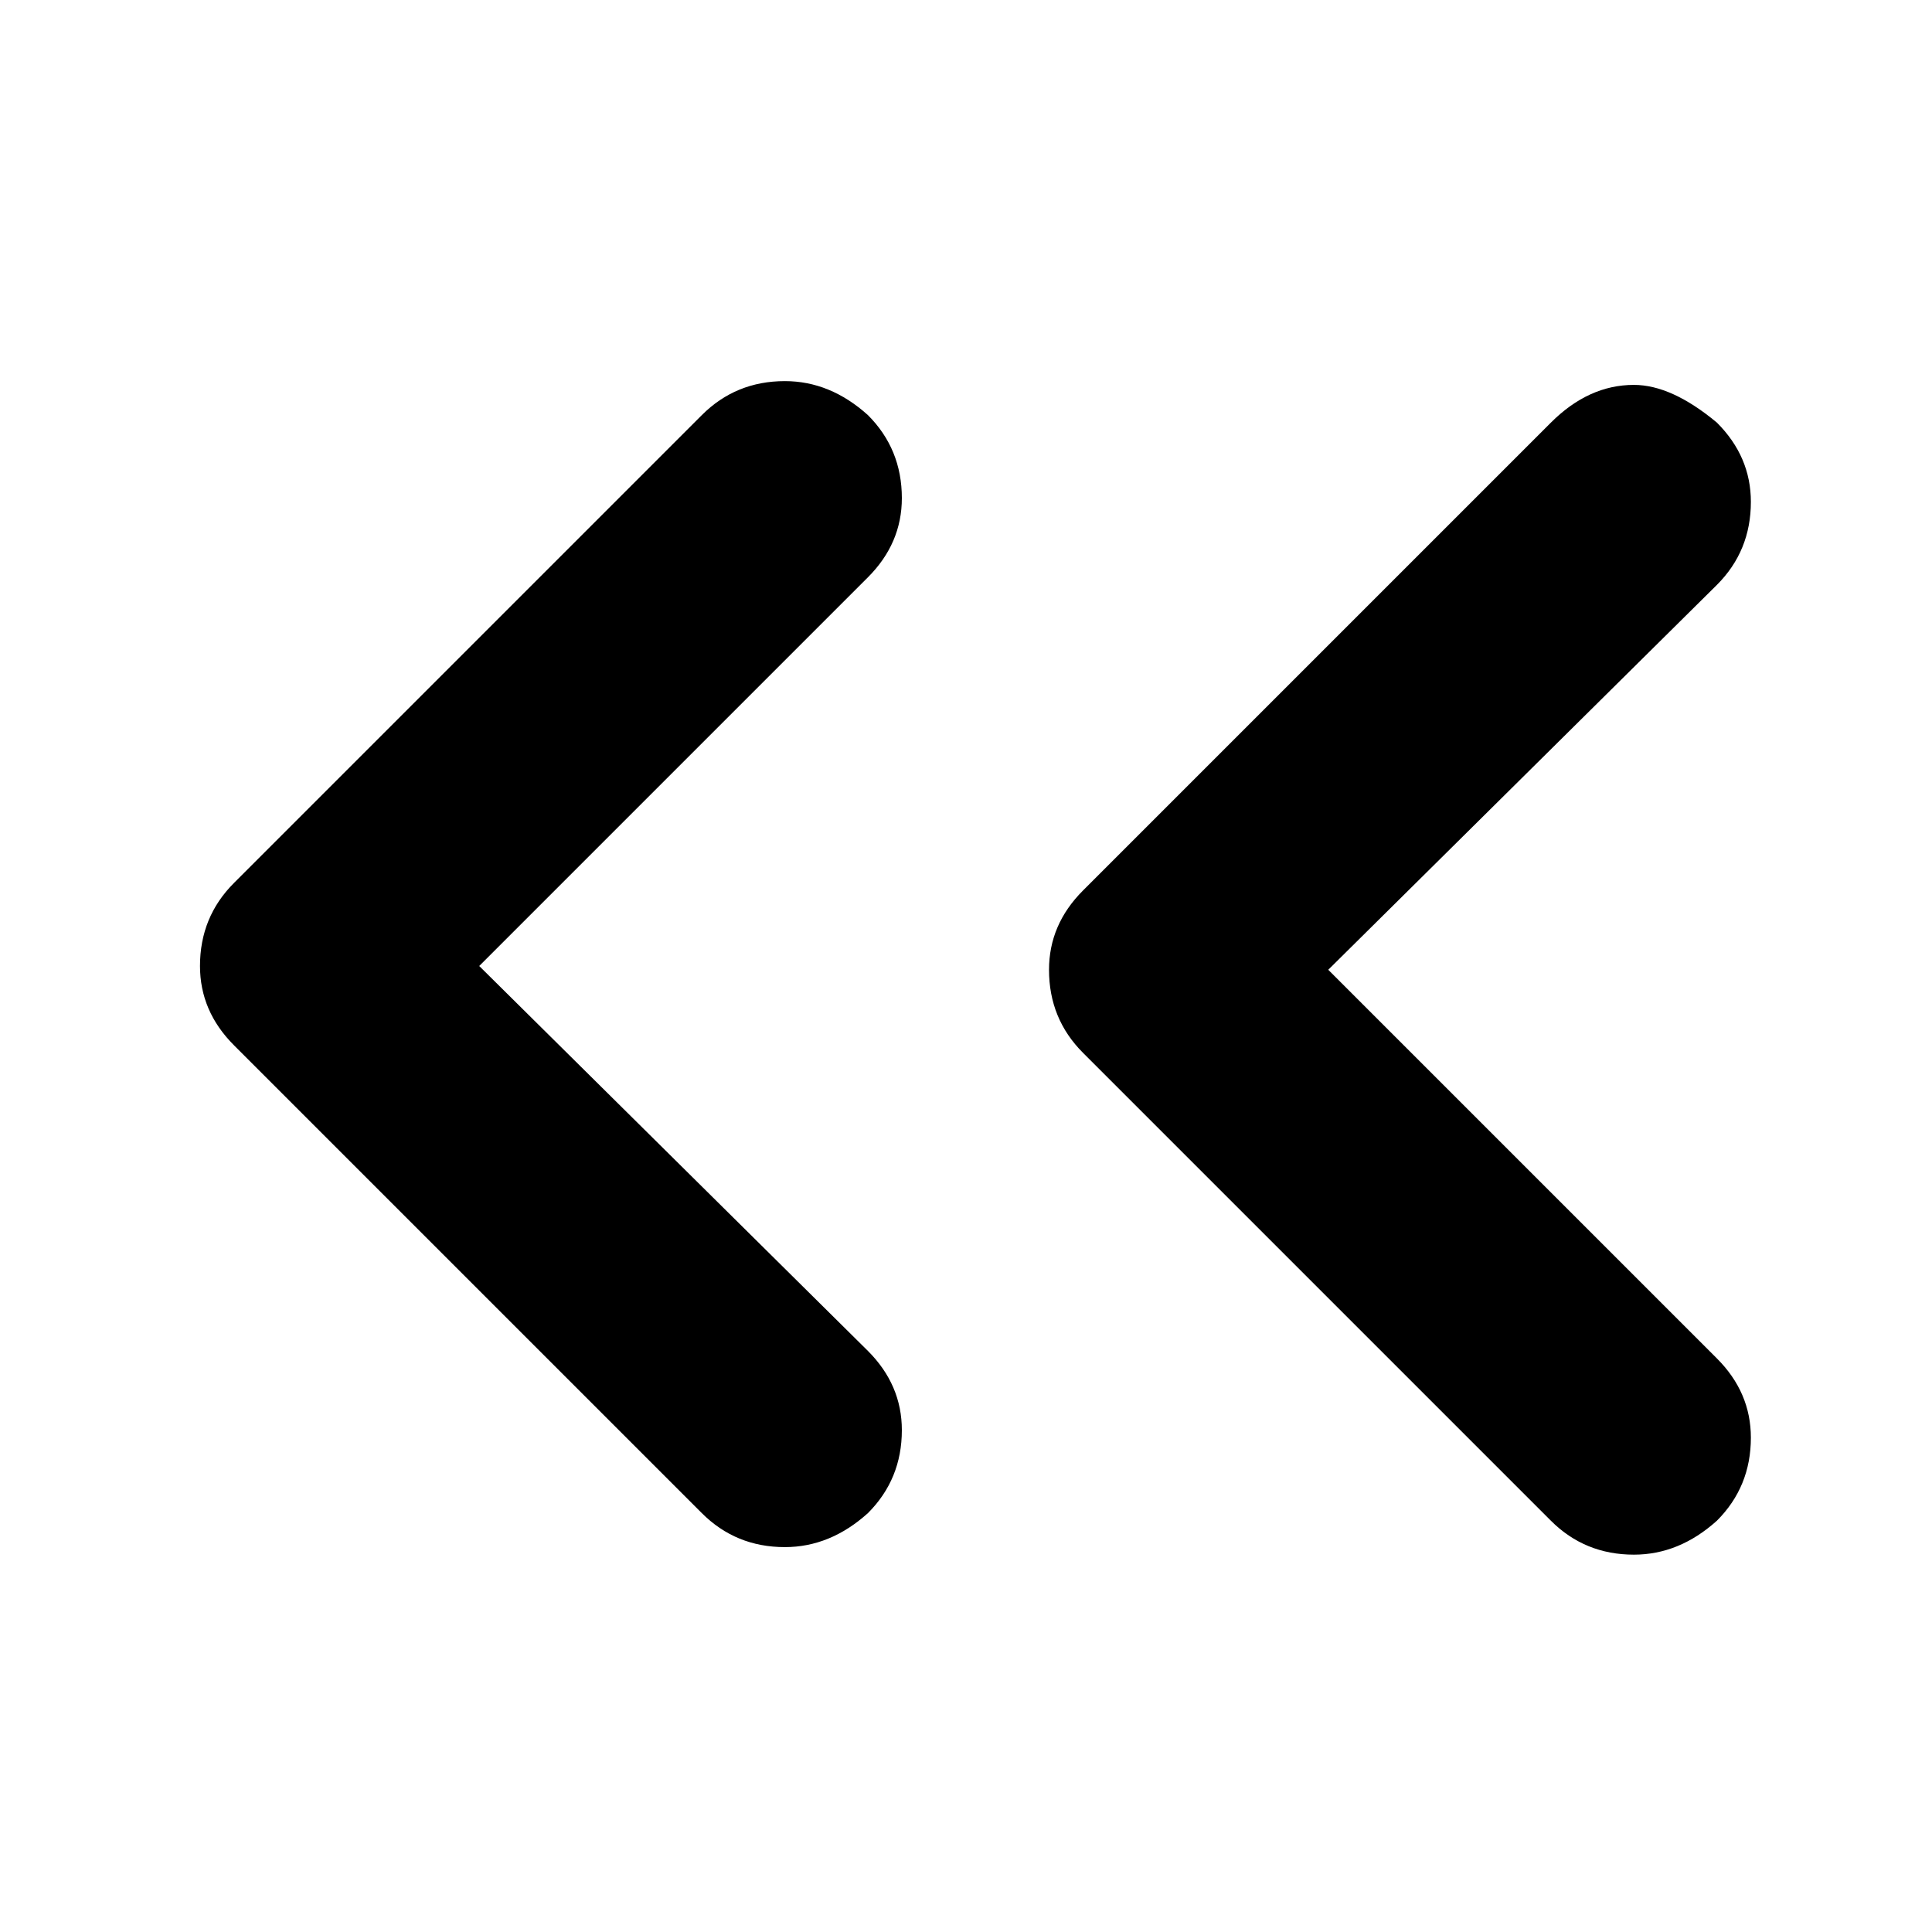 <svg xmlns="http://www.w3.org/2000/svg" viewBox="0 0 512 512">
	<path d="M230 358q9 9 9 21 0 13-9 22-10 9-22 9-13 0-22-9L62 277q-9-9-9-21 0-13 9-22l124-124q9-9 22-9 12 0 22 9 9 9 9 22 0 12-9 21L127 256zm225 2q9 9 9 21 0 13-9 22-10 9-22 9-13 0-22-9L287 279q-9-9-9-22 0-12 9-21l124-124q10-10 22-10 10 0 22 10 9 9 9 21 0 13-9 22L352 257z"/>
</svg>